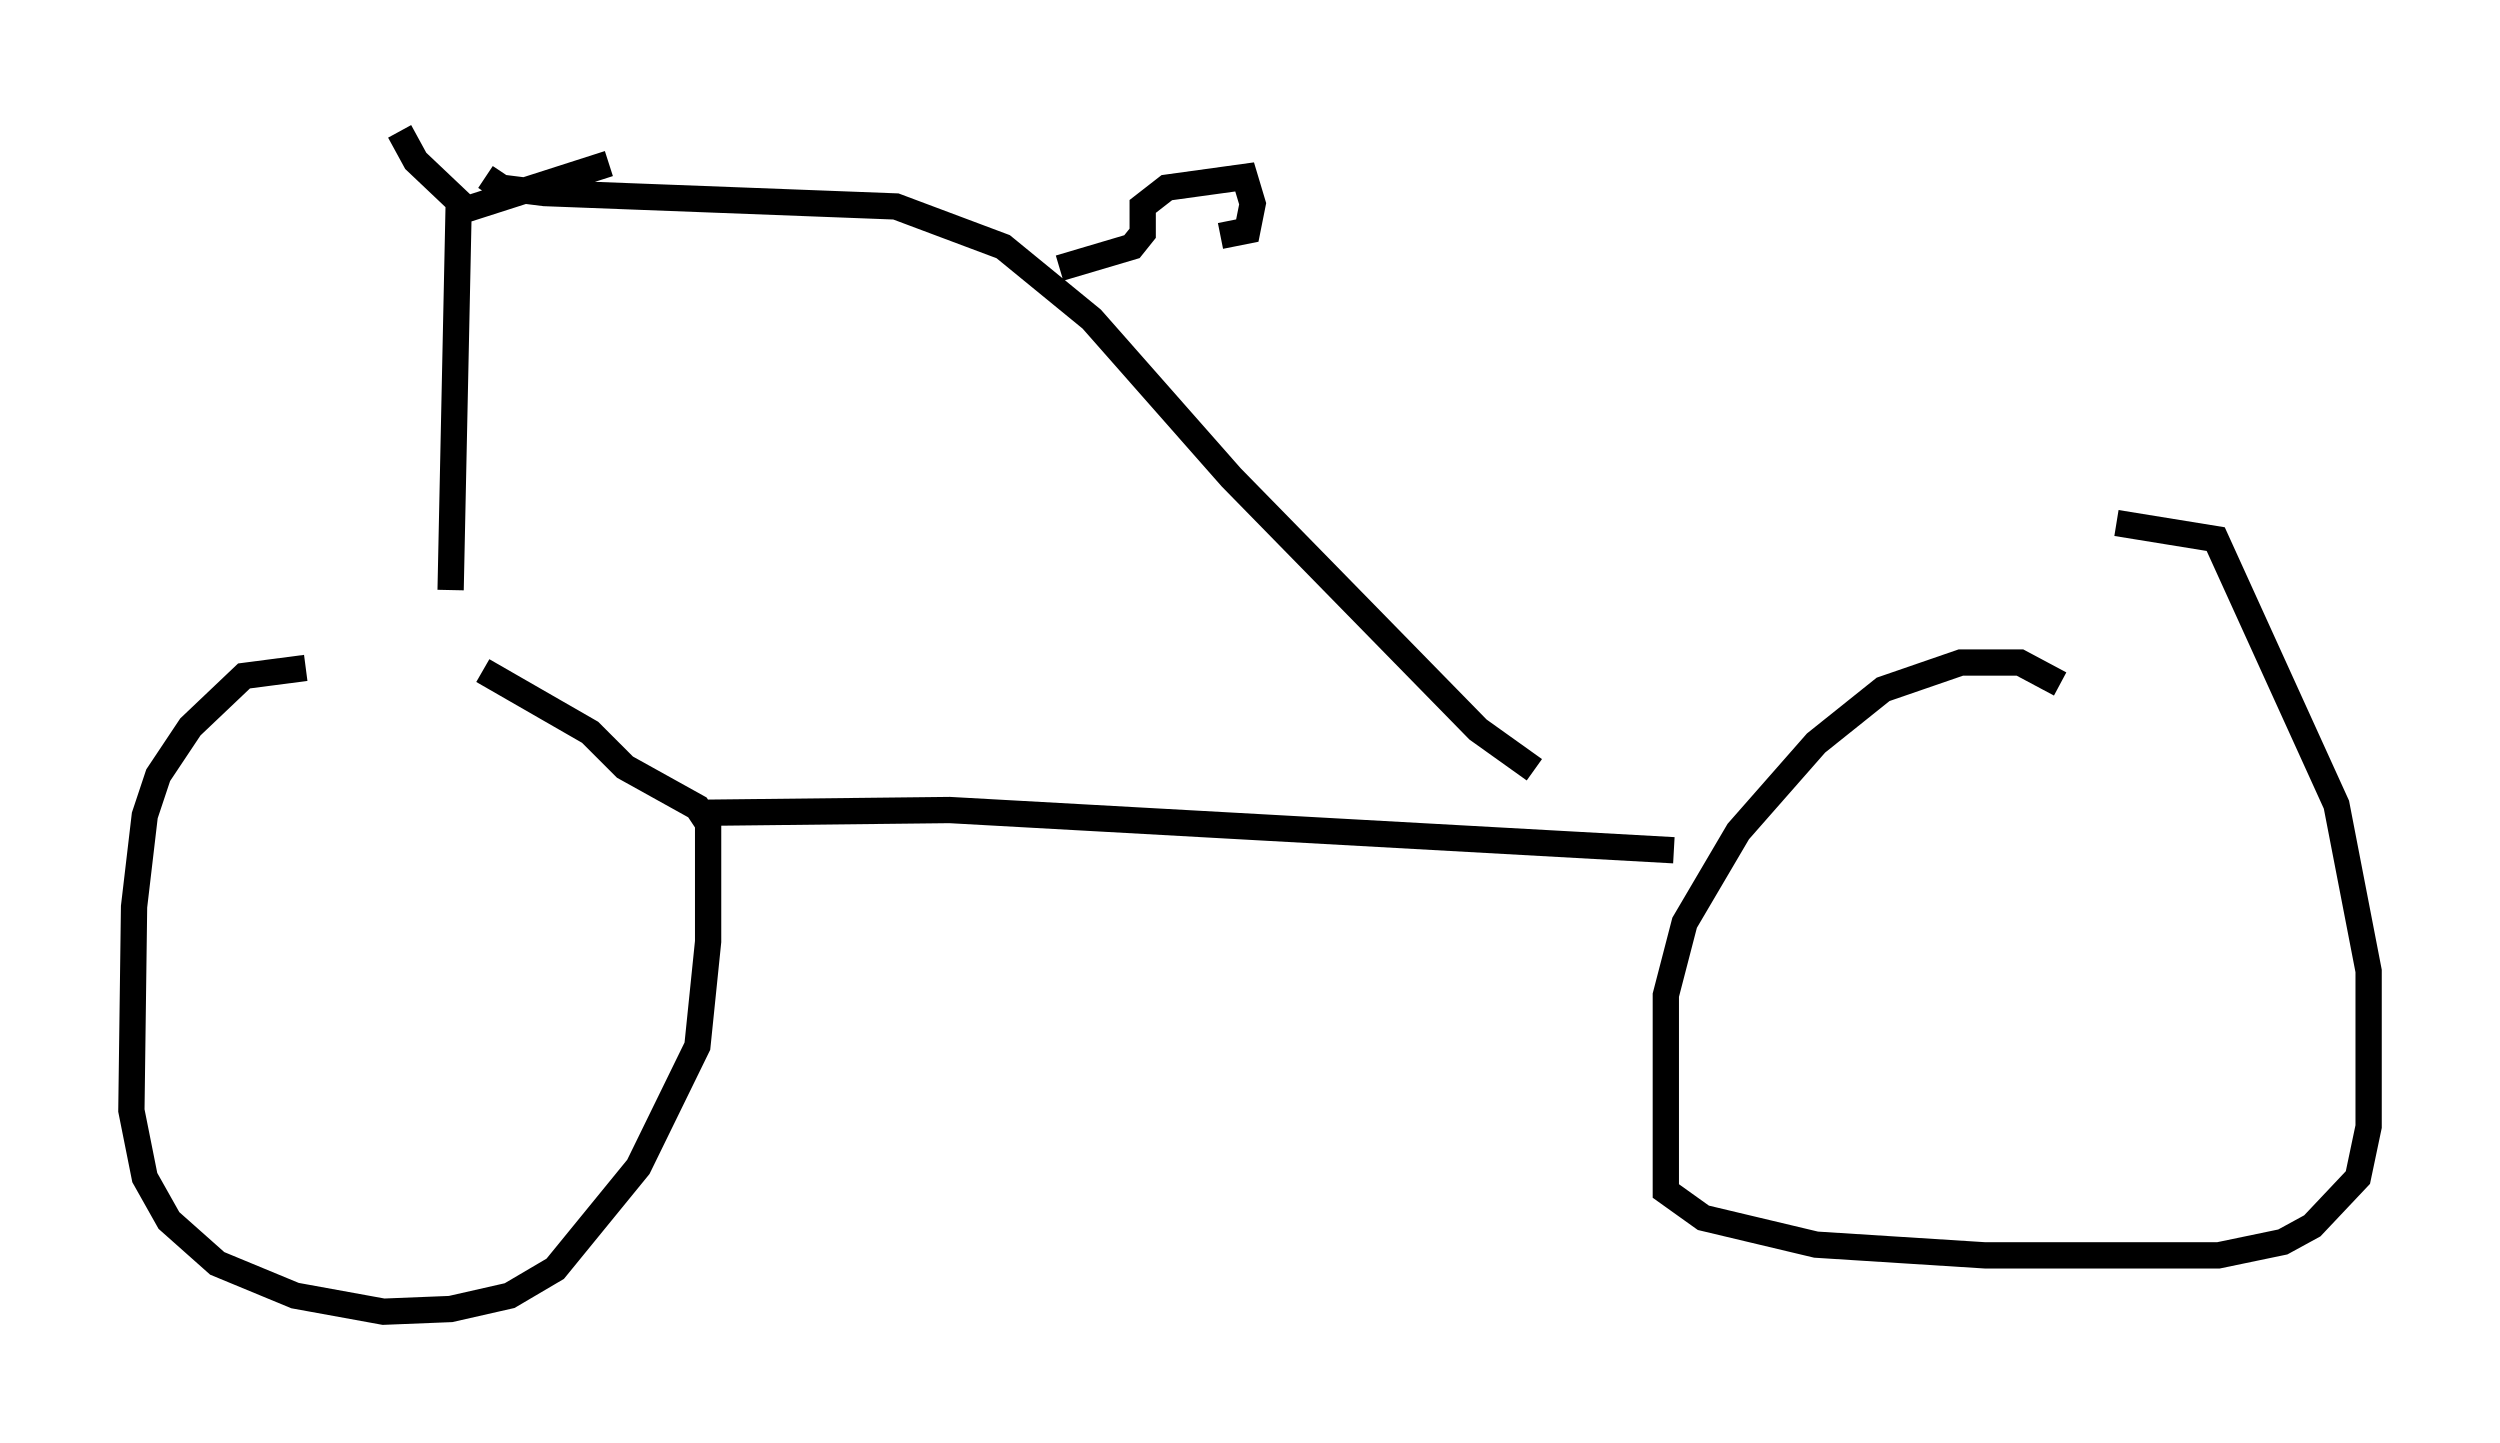 <?xml version="1.0" encoding="utf-8" ?>
<svg baseProfile="full" height="54.917" version="1.1" width="95.138" xmlns="http://www.w3.org/2000/svg" xmlns:ev="http://www.w3.org/2001/xml-events" xmlns:xlink="http://www.w3.org/1999/xlink"><defs /><rect fill="white" height="54.917" width="95.138" x="0" y="0" /><path d="M19.598, 25.315 m-7.963, 0.102 l-2.348, 0.306 -2.042, 1.94 l-1.225, 1.838 -0.51, 1.531 l-0.408, 3.471 -0.102, 7.758 l0.51, 2.552 0.919, 1.633 l1.838, 1.633 2.96, 1.225 l3.369, 0.613 2.552, -0.102 l2.246, -0.51 1.735, -1.021 l3.165, -3.879 2.246, -4.594 l0.408, -3.981 0.0, -4.492 l-0.408, -0.613 -2.756, -1.531 l-1.327, -1.327 -4.083, -2.348 m60.026, 0.51 l-1.531, -0.817 -2.246, 0.0 l-2.96, 1.021 -2.552, 2.042 l-2.96, 3.369 -2.042, 3.471 l-0.715, 2.756 0.0, 7.452 l1.429, 1.021 4.288, 1.021 l6.431, 0.408 8.881, 0.0 l2.45, -0.51 1.123, -0.613 l1.735, -1.838 0.408, -1.94 l0.0, -5.921 -1.225, -6.329 l-4.594, -10.106 -3.777, -0.613 m-53.594, 11.025 l9.188, -0.102 27.563, 1.531 m-46.551, -9.902 l0.306, -14.598 m-2.246, -2.858 l0.613, 1.123 1.94, 1.838 l5.41, -1.735 m-4.696, 0.51 l0.613, 0.408 1.633, 0.204 l13.373, 0.51 4.083, 1.531 l3.369, 2.756 5.308, 6.023 l9.392, 9.596 2.144, 1.531 m-18.069, -19.09 l2.756, -0.817 0.408, -0.51 l0.0, -1.021 0.919, -0.715 l2.96, -0.408 0.306, 1.021 l-0.204, 1.021 -1.021, 0.204 " fill="none" stroke="black" stroke-width="1" /></svg>